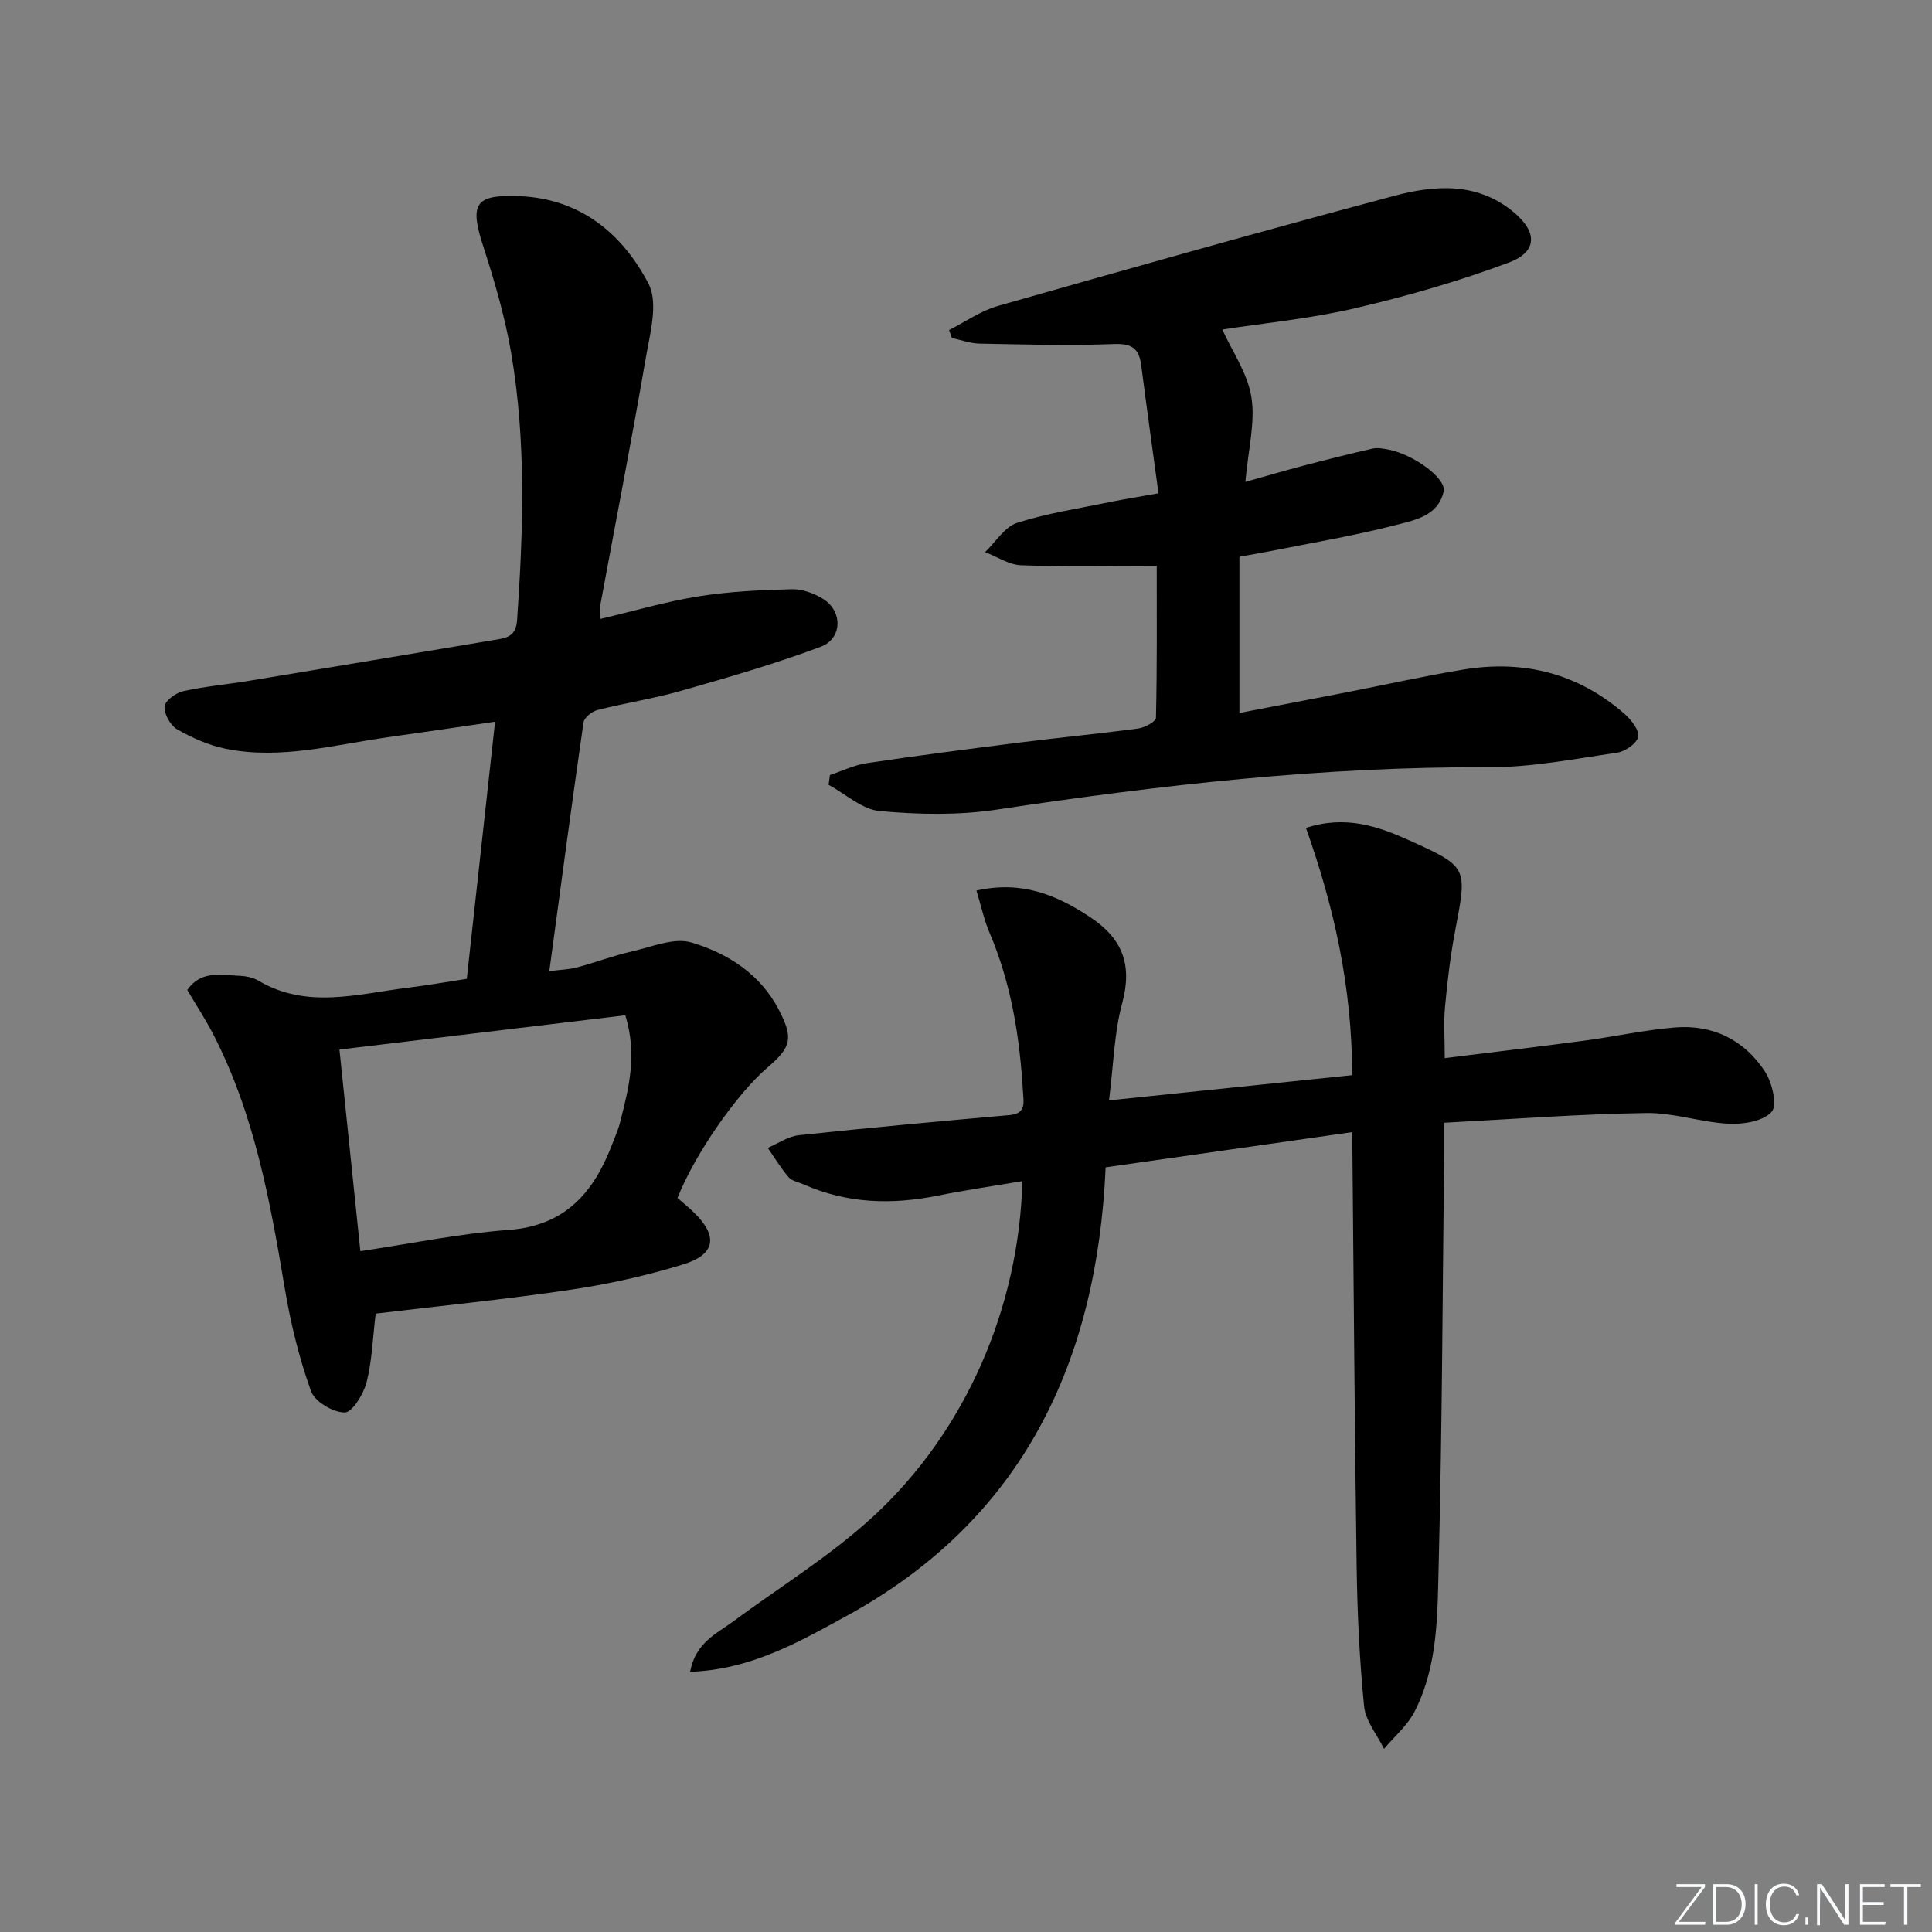 <svg enable-background="new 0 0 400 400" viewBox="0 0 400 400" xmlns="http://www.w3.org/2000/svg"><rect x="0" y="0" width="400" height="400" fill="#808080" stroke="none"/><g fill="#fafbfc"><path d="m346.9 398 5.4-7.3h-5.2v-.6h5.9v.6l-5.4 7.2h5.5l-.1.6h-6.2v-.5z"/><path d="m354.7 390.1h2.8c2.3 0 3.9 1.6 3.9 4.1s-1.6 4.3-3.9 4.3h-2.8zm.6 7.8h2c2.2 0 3.3-1.6 3.3-3.6 0-1.8-1-3.6-3.3-3.6h-2z"/><path d="m363.9 390.1v8.4h-.6v-8.4z"/><path d="m372.5 396.3c-.4 1.3-1.4 2.3-3.2 2.3-2.4 0-3.7-1.9-3.7-4.3 0-2.3 1.2-4.3 3.7-4.3 1.8 0 2.9 1 3.2 2.4h-.6c-.4-1.1-1.1-1.8-2.5-1.8-2.1 0-3 1.9-3 3.7s.9 3.7 3 3.7c1.4 0 2.1-.7 2.5-1.7z"/><path d="m373.8 398.5v-1.5h.6v1.5z"/><path d="m376.2 398.5v-8.4h1c1.3 2 4.4 6.7 4.9 7.6-.1-1.2-.1-2.4-.1-3.8v-3.8h.7v8.4h-.9c-1.2-1.9-4.4-6.8-5-7.7.1 1.1 0 2.3 0 3.9v3.9h-.6z"/><path d="m390 394.4h-4.3v3.5h4.7l-.1.6h-5.2v-8.4h5.1v.6h-4.5v3.1h4.3z"/><path d="m394.2 390.7h-2.8v-.6h6.3v.6h-2.8v7.8h-.7z"/></g><path d="m96.64 202.66c1.95-17.69 3.83-34.82 5.86-53.24-7.94 1.15-15.08 2.22-22.23 3.22-11.14 1.57-22.21 4.69-33.56 2.38-3.49-.71-6.92-2.24-10.02-4.01-1.4-.8-2.71-3.16-2.62-4.72.07-1.17 2.3-2.84 3.82-3.18 4.52-1.01 9.17-1.41 13.75-2.17 17.17-2.83 34.34-5.71 51.51-8.58 2.25-.38 3.7-1.02 3.91-4 1.27-18.46 1.91-36.92-1.22-55.23-1.28-7.47-3.42-14.84-5.77-22.06-2.89-8.9-1.78-10.82 7.43-10.46 12.65.5 21.37 7.77 26.77 18.14 2.08 4 .29 10.36-.59 15.5-2.92 17-6.24 33.94-9.37 50.91-.14.78-.02 1.6-.02 2.98 6.97-1.64 13.6-3.6 20.37-4.68 6.36-1.01 12.86-1.31 19.31-1.47 2.17-.05 4.62.86 6.5 2.04 4.01 2.52 3.95 8.19-.52 9.86-9.43 3.54-19.15 6.34-28.85 9.11-5.73 1.64-11.66 2.54-17.43 4.01-1.13.29-2.71 1.56-2.86 2.55-2.44 16.89-4.69 33.81-7.08 51.5 2.34-.3 4.09-.33 5.73-.77 3.84-1.03 7.59-2.45 11.46-3.33 4.07-.93 8.69-2.91 12.28-1.82 7.49 2.26 14.24 6.53 18.08 13.98 2.99 5.81 2.58 7.65-2.38 11.9-6.42 5.49-15.17 18.15-18.63 27.01 1.06.92 2.21 1.85 3.27 2.87 5.16 4.96 4.7 8.78-2.07 10.87-7.57 2.33-15.4 4.08-23.23 5.24-13.44 2-26.98 3.34-40.46 4.96-.62 5.13-.75 9.81-1.89 14.24-.63 2.44-2.97 6.24-4.53 6.23-2.41 0-6.19-2.25-6.97-4.41-2.43-6.78-4.18-13.89-5.38-21-3.06-18.22-6.3-36.34-14.9-52.97-1.59-3.07-3.5-5.98-5.34-9.1 2.84-4.11 7.02-3.09 10.88-2.93 1.29.06 2.73.35 3.82.99 10.1 5.98 20.61 2.74 31.03 1.47 3.93-.48 7.83-1.18 12.14-1.83zm32.83 7.54c-19.71 2.37-39.38 4.73-59.19 7.1 1.47 14.14 2.89 27.9 4.33 41.74 10.43-1.55 20.53-3.65 30.72-4.4 11.72-.87 17.6-7.77 21.4-17.69.59-1.55 1.28-3.08 1.68-4.69 1.73-6.88 3.59-13.77 1.06-22.06z" fill="#010000"/><path d="m299 232.45c0 2.77.01 4.26 0 5.74-.33 28.47-.41 56.94-1.13 85.4-.27 10.37-.06 21.09-4.97 30.73-1.48 2.91-4.2 5.19-6.35 7.76-1.44-2.94-3.83-5.79-4.13-8.84-.95-9.58-1.4-19.24-1.54-28.88-.42-28.8-.6-57.6-.88-86.41-.01-.97 0-1.94 0-3.56-17.15 2.45-33.82 4.82-51.09 7.29-1.78 40.3-17.13 72.93-53.67 92.9-9.84 5.38-19.82 11.12-32.36 11.55 1.13-6.07 5.46-7.87 8.92-10.43 9.73-7.2 20.19-13.62 29.04-21.78 19.17-17.68 30.16-43.32 30.83-69.38-5.97 1.01-11.76 1.84-17.49 3-9.52 1.92-18.8 1.67-27.8-2.33-1.06-.47-2.42-.68-3.11-1.48-1.61-1.88-2.9-4.04-4.32-6.08 2.15-.91 4.24-2.39 6.47-2.62 14.53-1.55 29.09-2.88 43.65-4.17 3.45-.3 2.85-2.71 2.73-4.74-.66-11.32-2.41-22.42-6.91-32.96-1.14-2.67-1.75-5.57-2.73-8.78 9.37-2.09 16.56.87 23.58 5.53 6.73 4.46 8.73 9.91 6.59 17.82-1.66 6.13-1.78 12.67-2.72 20.09 17.47-1.81 33.82-3.51 50.35-5.22-.04-18.36-3.78-34.87-9.58-51.19 8.24-2.68 14.94-.33 21.46 2.61 12.08 5.46 11.95 5.52 9.45 18.6-1 5.21-1.62 10.5-2.11 15.78-.31 3.27-.06 6.59-.06 10.67 9.9-1.23 19.38-2.35 28.84-3.61 6.25-.83 12.44-2.2 18.71-2.73 7.9-.68 14.46 2.55 18.76 9.14 1.49 2.28 2.58 7 1.36 8.33-1.78 1.95-5.84 2.61-8.86 2.46-5.75-.29-11.47-2.32-17.18-2.22-13.79.21-27.54 1.26-41.75 2.01z" fill="#010000"/><path d="m239.85 102.13c-1.24-9.16-2.46-17.85-3.58-26.54-.44-3.45-1.94-4.5-5.63-4.36-9.27.35-18.58.09-27.86-.09-1.91-.04-3.8-.76-5.7-1.16-.19-.55-.39-1.1-.58-1.65 3.35-1.69 6.54-3.97 10.08-4.98 27.28-7.77 54.58-15.47 81.98-22.78 8.41-2.24 17.13-2.95 24.69 3.24 5.05 4.13 5.17 8.29-.85 10.54-10.35 3.88-21.08 6.96-31.85 9.47-9.35 2.18-18.98 3.09-27.48 4.41 2.03 4.5 5.24 9.06 6.02 14.01.83 5.22-.66 10.81-1.25 17.53 4.51-1.26 8.19-2.35 11.9-3.32 4.78-1.25 9.57-2.47 14.39-3.56 1.09-.25 2.34-.01 3.47.22 5.1 1.02 11.89 5.95 11.29 8.64-1.13 5.11-6.07 5.96-10.03 6.98-8.49 2.19-17.18 3.64-25.79 5.36-2.09.42-4.21.76-6.46 1.17v32.35c7.55-1.46 14.76-2.83 21.95-4.23 8.13-1.59 16.22-3.4 24.39-4.75 12.49-2.07 23.79.76 33.41 9.19 1.37 1.2 3.07 3.37 2.8 4.73-.27 1.37-2.7 3.05-4.37 3.29-8.85 1.28-17.77 3.05-26.66 3.01-34.21-.16-68 3.69-101.74 8.77-7.94 1.2-16.23 1.03-24.26.3-3.66-.33-7.06-3.54-10.58-5.44.09-.67.19-1.35.28-2.02 2.53-.84 5-2.06 7.6-2.45 10.49-1.57 21.01-2.93 31.53-4.26 8.23-1.04 16.5-1.82 24.73-2.93 1.34-.18 3.62-1.42 3.64-2.22.24-10.58.16-21.17.16-31.44-9.83 0-18.96.2-28.07-.13-2.52-.09-4.98-1.77-7.47-2.72 2.19-2.09 4.04-5.23 6.63-6.06 6.29-2.02 12.92-3 19.42-4.35 2.93-.59 5.86-1.05 9.85-1.77z" fill="#010000"/></svg>